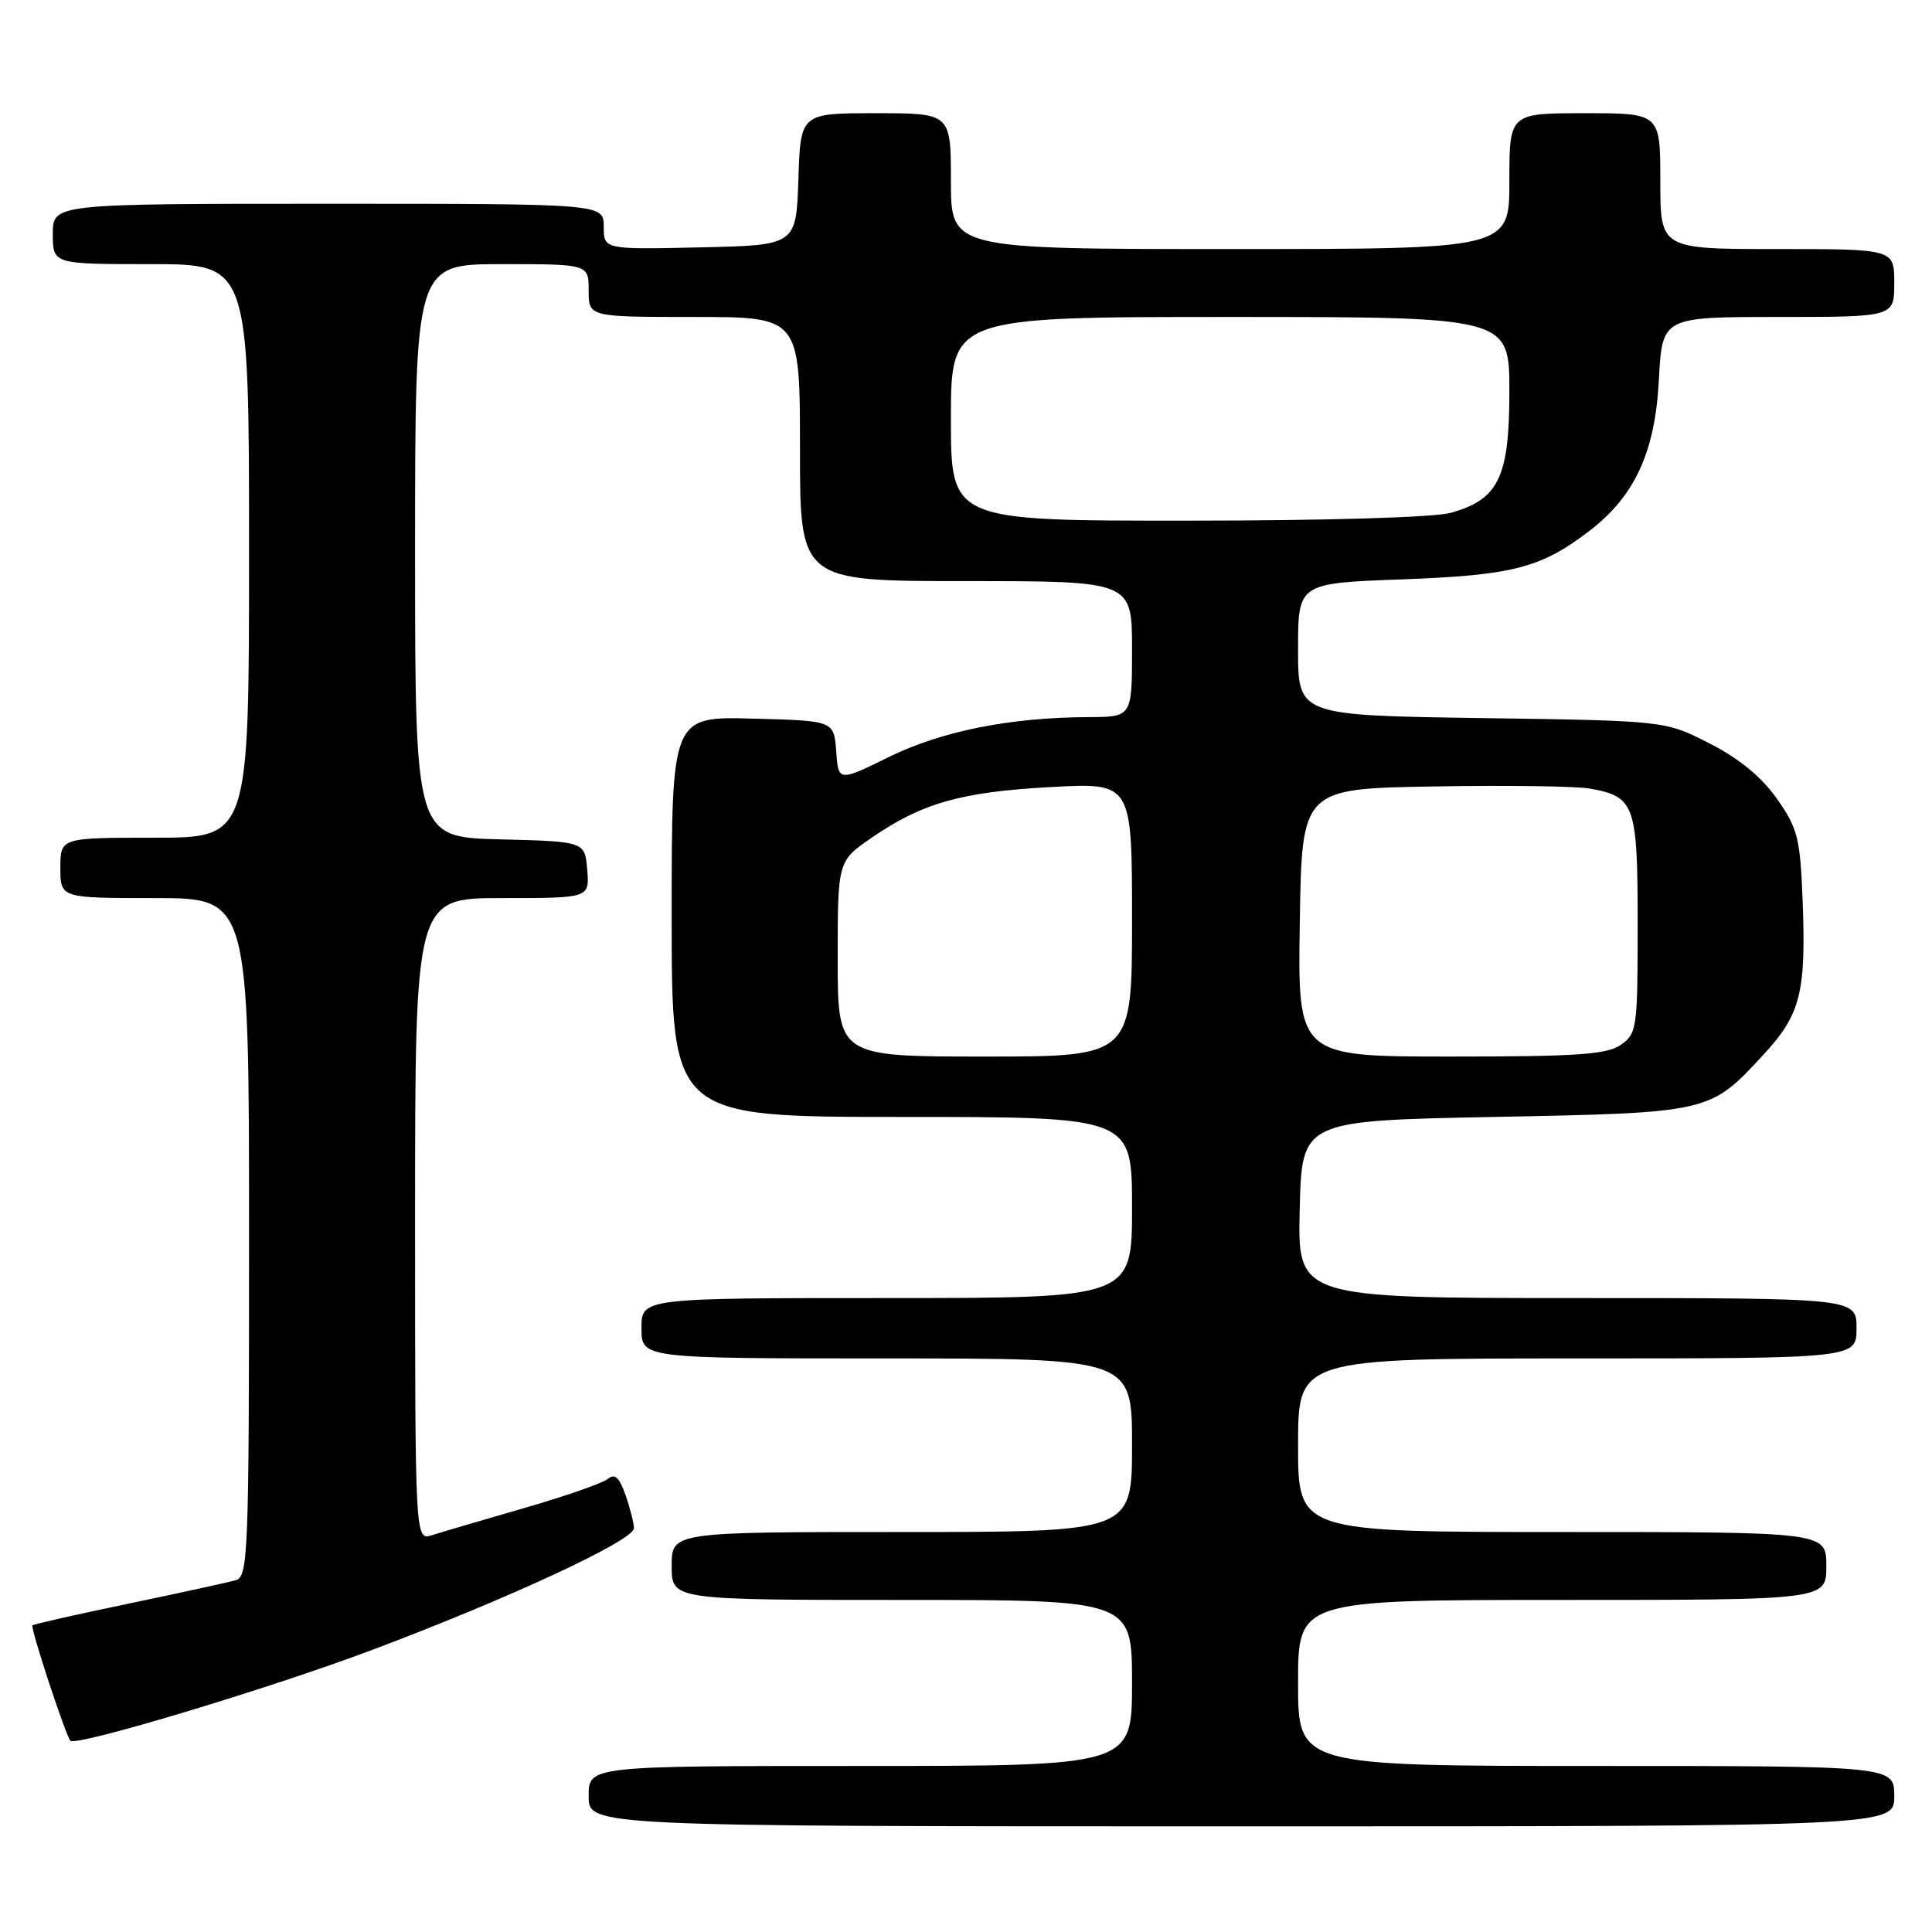 <?xml version="1.0" encoding="UTF-8" standalone="no"?>
<!DOCTYPE svg PUBLIC "-//W3C//DTD SVG 1.1//EN" "http://www.w3.org/Graphics/SVG/1.1/DTD/svg11.dtd" >
<svg xmlns="http://www.w3.org/2000/svg" xmlns:xlink="http://www.w3.org/1999/xlink" version="1.1" viewBox="0 0 256 256">
 <g >
 <path fill="currentColor"
d=" M 251.00 238.00 C 251.00 234.00 251.00 234.00 211.50 234.00 C 172.00 234.00 172.00 234.00 172.00 223.00 C 172.00 212.00 172.00 212.00 207.00 212.00 C 242.00 212.00 242.00 212.00 242.00 207.50 C 242.00 203.00 242.00 203.00 207.00 203.00 C 172.00 203.00 172.00 203.00 172.00 191.50 C 172.00 180.00 172.00 180.00 209.00 180.00 C 246.00 180.00 246.00 180.00 246.00 176.00 C 246.00 172.00 246.00 172.00 208.97 172.00 C 171.94 172.00 171.94 172.00 172.22 160.25 C 172.50 148.50 172.50 148.50 198.00 148.00 C 226.68 147.44 226.55 147.47 233.74 139.67 C 238.61 134.39 239.33 131.46 238.85 119.14 C 238.53 111.05 238.20 109.74 235.46 105.85 C 233.43 102.96 230.47 100.53 226.53 98.51 C 220.64 95.50 220.64 95.50 196.32 95.15 C 172.00 94.79 172.00 94.79 172.00 86.04 C 172.00 77.28 172.00 77.28 185.75 76.77 C 200.42 76.23 204.16 75.27 210.55 70.39 C 216.61 65.77 219.31 59.94 219.81 50.34 C 220.25 42.00 220.25 42.00 235.63 42.00 C 251.00 42.00 251.00 42.00 251.00 37.50 C 251.00 33.00 251.00 33.00 235.50 33.00 C 220.00 33.00 220.00 33.00 220.00 24.00 C 220.00 15.00 220.00 15.00 210.00 15.00 C 200.00 15.00 200.00 15.00 200.00 24.00 C 200.00 33.00 200.00 33.00 163.00 33.00 C 126.00 33.00 126.00 33.00 126.00 24.00 C 126.00 15.00 126.00 15.00 116.04 15.00 C 106.08 15.00 106.08 15.00 105.79 23.75 C 105.50 32.50 105.50 32.50 92.75 32.78 C 80.00 33.06 80.00 33.06 80.00 30.03 C 80.00 27.00 80.00 27.00 43.50 27.00 C 7.00 27.00 7.00 27.00 7.00 31.00 C 7.00 35.00 7.00 35.00 20.00 35.00 C 33.00 35.00 33.00 35.00 33.00 73.00 C 33.00 111.00 33.00 111.00 20.50 111.00 C 8.00 111.00 8.00 111.00 8.00 115.00 C 8.00 119.00 8.00 119.00 20.50 119.00 C 33.00 119.00 33.00 119.00 33.00 163.93 C 33.00 205.86 32.88 208.90 31.25 209.38 C 30.29 209.66 23.89 211.06 17.04 212.49 C 10.19 213.91 4.46 215.21 4.30 215.37 C 3.99 215.67 8.73 230.06 9.33 230.66 C 10.11 231.44 35.62 223.77 49.24 218.65 C 67.32 211.86 84.00 204.11 84.00 202.50 C 84.00 201.84 83.50 199.87 82.89 198.12 C 82.07 195.76 81.46 195.20 80.55 195.96 C 79.87 196.52 74.86 198.27 69.41 199.84 C 63.96 201.41 58.49 203.02 57.25 203.42 C 55.00 204.13 55.00 204.13 55.00 161.57 C 55.00 119.00 55.00 119.00 66.56 119.00 C 78.12 119.00 78.12 119.00 77.81 115.25 C 77.50 111.50 77.50 111.50 66.25 111.22 C 55.00 110.93 55.00 110.93 55.00 72.97 C 55.00 35.00 55.00 35.00 66.50 35.00 C 78.00 35.00 78.00 35.00 78.00 38.50 C 78.00 42.00 78.00 42.00 92.00 42.00 C 106.00 42.00 106.00 42.00 106.00 59.50 C 106.00 77.00 106.00 77.00 128.00 77.00 C 150.00 77.00 150.00 77.00 150.00 86.00 C 150.00 95.00 150.00 95.00 144.25 95.02 C 133.86 95.06 124.78 96.87 117.80 100.30 C 111.09 103.59 111.09 103.59 110.80 99.54 C 110.50 95.50 110.50 95.50 99.75 95.22 C 89.00 94.93 89.00 94.93 89.00 121.47 C 89.00 148.00 89.00 148.00 119.50 148.00 C 150.00 148.00 150.00 148.00 150.00 160.00 C 150.00 172.00 150.00 172.00 117.50 172.00 C 85.00 172.00 85.00 172.00 85.00 176.00 C 85.00 180.00 85.00 180.00 117.50 180.00 C 150.00 180.00 150.00 180.00 150.00 191.50 C 150.00 203.00 150.00 203.00 119.50 203.00 C 89.00 203.00 89.00 203.00 89.00 207.50 C 89.00 212.00 89.00 212.00 119.50 212.00 C 150.00 212.00 150.00 212.00 150.00 223.00 C 150.00 234.00 150.00 234.00 114.00 234.00 C 78.00 234.00 78.00 234.00 78.00 238.00 C 78.00 242.00 78.00 242.00 164.50 242.00 C 251.00 242.00 251.00 242.00 251.00 238.00 Z  M 111.00 127.05 C 111.00 114.10 111.00 114.10 115.49 111.01 C 122.19 106.40 127.36 104.93 139.25 104.29 C 150.00 103.70 150.00 103.70 150.00 121.85 C 150.00 140.00 150.00 140.00 130.50 140.00 C 111.00 140.00 111.00 140.00 111.00 127.05 Z  M 172.23 122.25 C 172.50 104.50 172.50 104.50 190.00 104.21 C 199.62 104.04 208.95 104.17 210.72 104.50 C 216.63 105.57 217.00 106.62 217.00 122.51 C 217.00 136.23 216.90 136.96 214.78 138.44 C 212.94 139.73 209.01 140.00 192.25 140.00 C 171.95 140.00 171.95 140.00 172.23 122.25 Z  M 126.00 55.50 C 126.00 42.00 126.00 42.00 163.00 42.00 C 200.00 42.00 200.00 42.00 200.00 51.87 C 200.00 63.26 198.58 66.19 192.20 67.96 C 190.03 68.56 175.58 68.99 157.25 68.99 C 126.00 69.00 126.00 69.00 126.00 55.50 Z "/>
</g>
</svg>